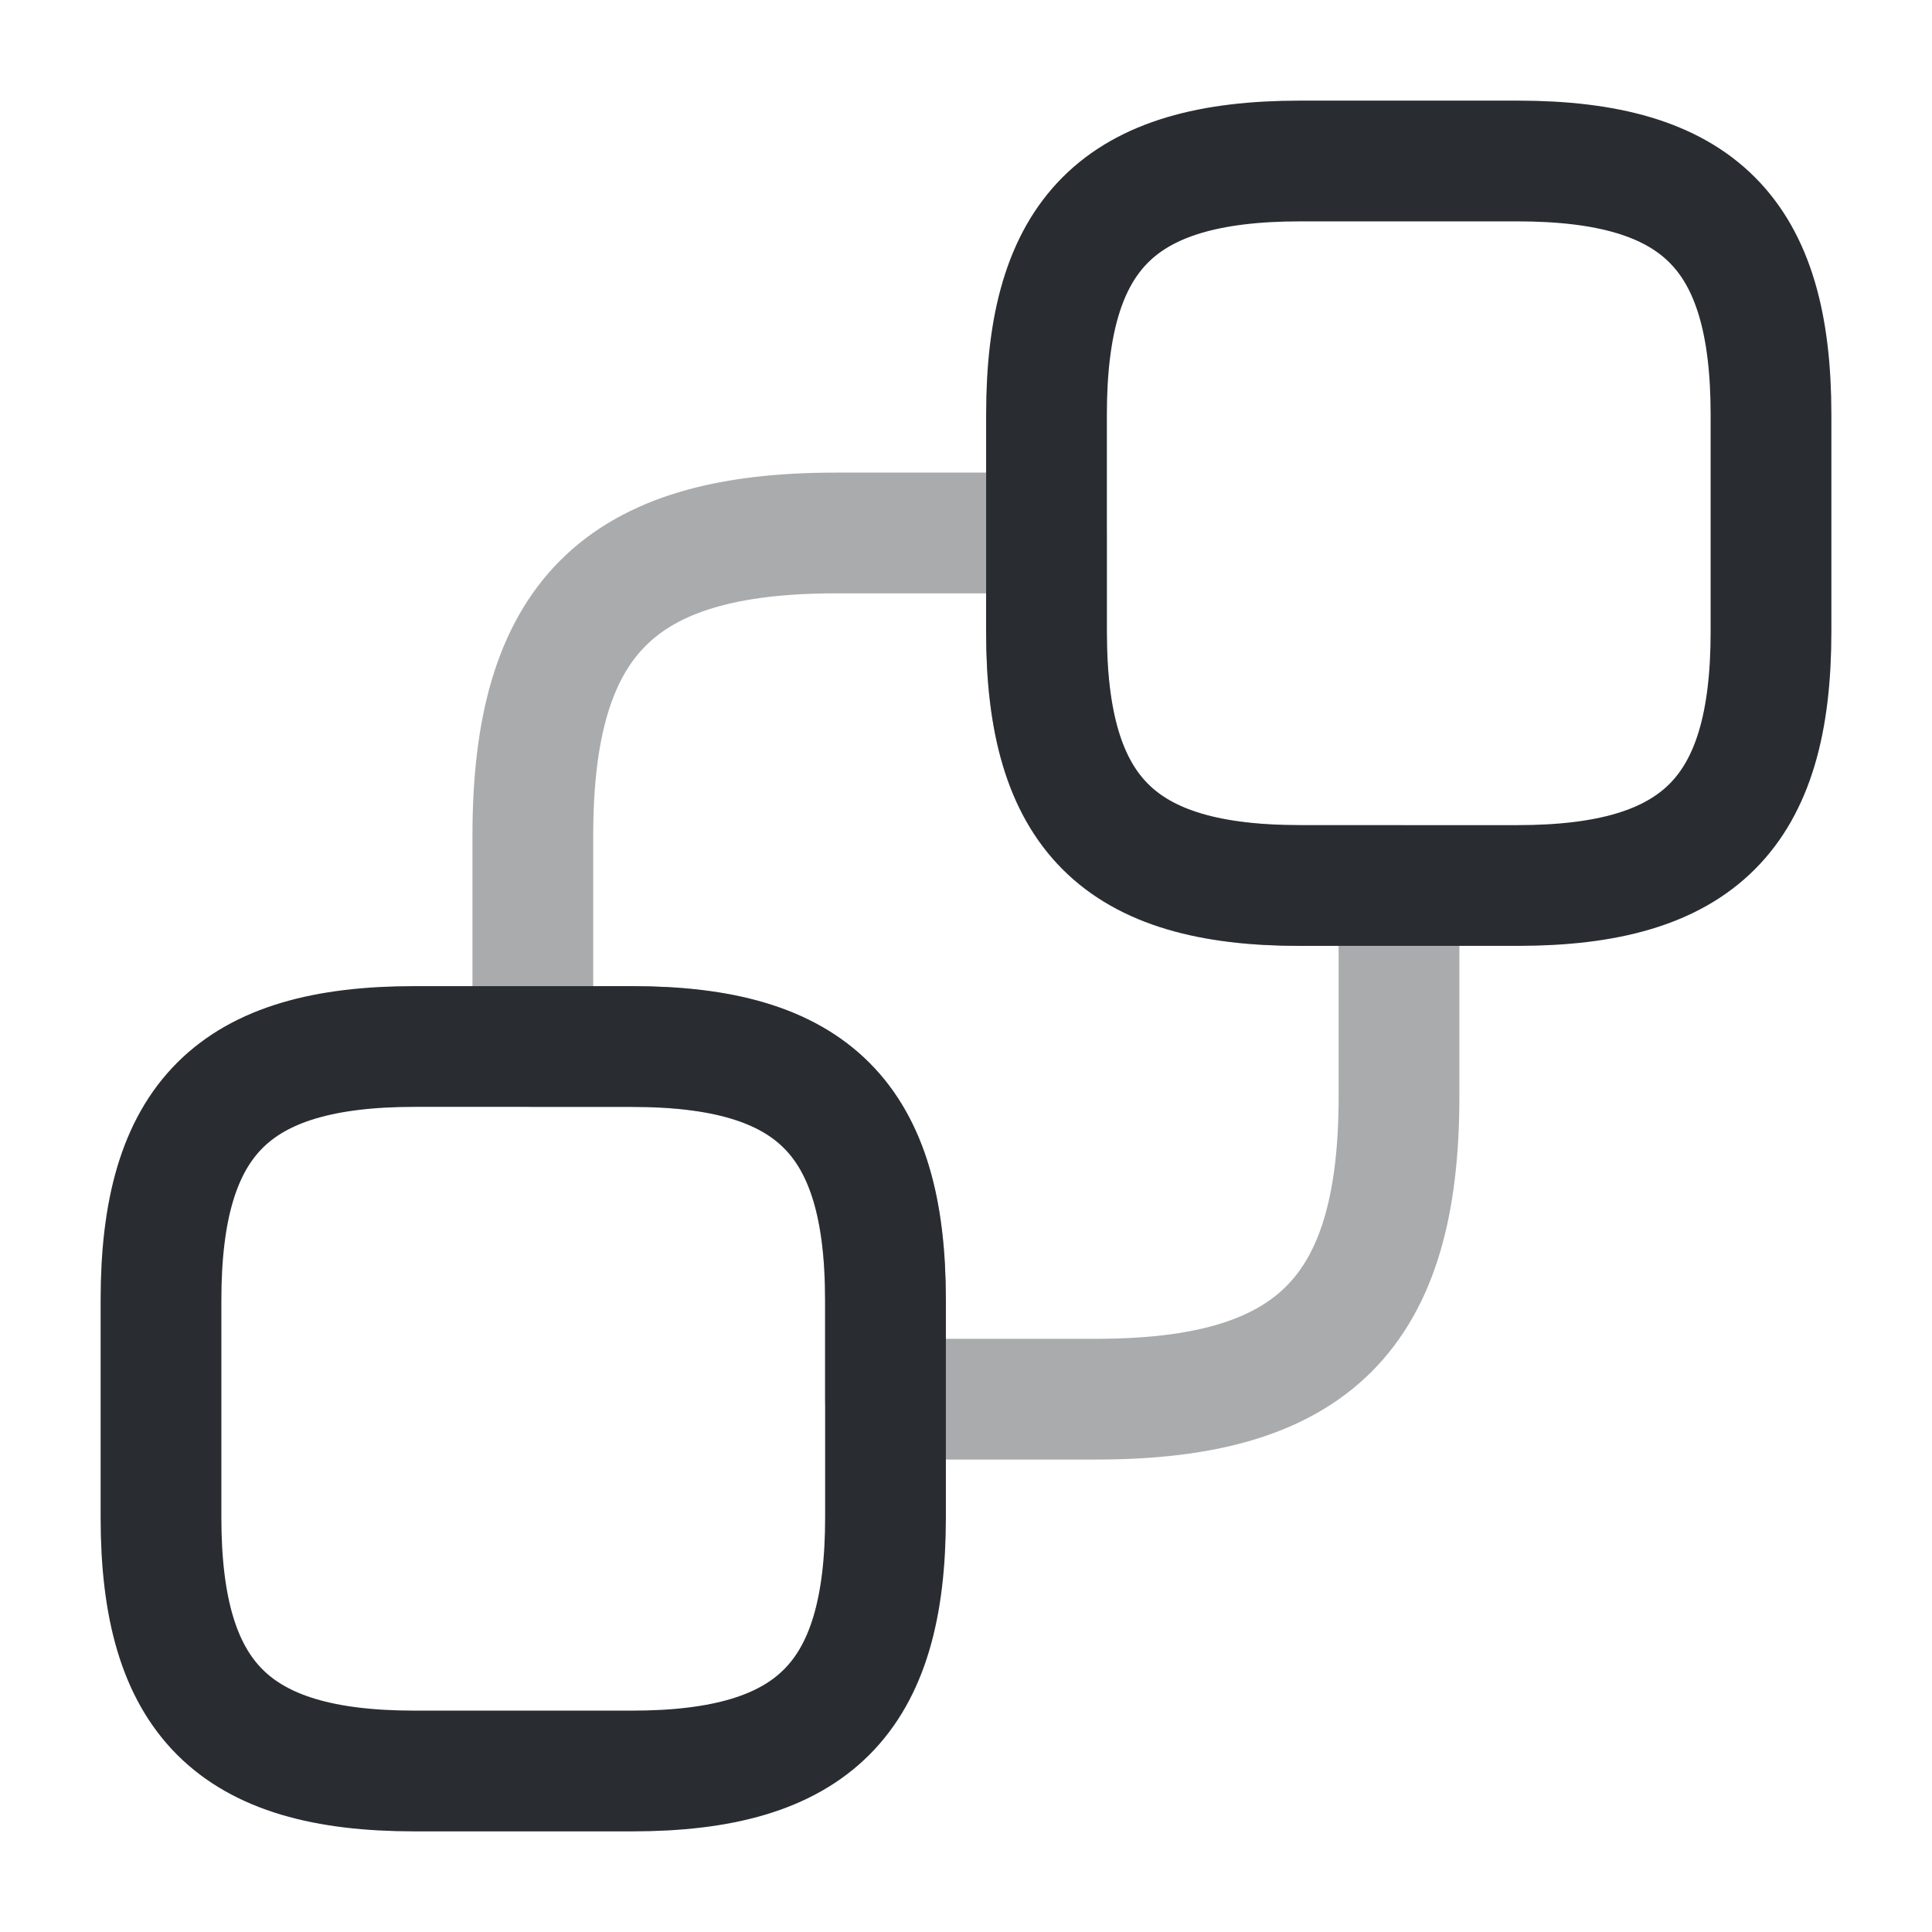 <svg width="24" height="24" viewBox="0 0 24 24" fill="none" xmlns="http://www.w3.org/2000/svg">
<path d="M22 5.15V7.85C22 10.1 21.1 11 18.85 11H16.15C13.9 11 13 10.1 13 7.85V5.15C13 2.9 13.9 2 16.15 2H18.85C21.1 2 22 2.9 22 5.15Z" stroke="#292D32" stroke-width="1.5" stroke-linecap="round" stroke-linejoin="round"/>
<path d="M11 16.15V18.85C11 21.1 10.1 22 7.85 22H5.15C2.9 22 2 21.1 2 18.85V16.15C2 13.9 2.9 13 5.15 13H7.85C10.1 13 11 13.9 11 16.15Z" stroke="#292D32" stroke-width="1.5" stroke-linecap="round" stroke-linejoin="round"/>
<path opacity="0.4" d="M17.379 11.001V13.621C17.379 16.311 16.309 17.381 13.619 17.381H10.999V16.151C10.999 13.901 10.099 13.001 7.849 13.001H6.619V10.381C6.619 7.691 7.689 6.621 10.379 6.621H12.999V7.851C12.999 10.101 13.899 11.001 16.149 11.001H17.379Z" stroke="#292D32" stroke-width="1.5" stroke-linecap="round" stroke-linejoin="round"/>
</svg>
